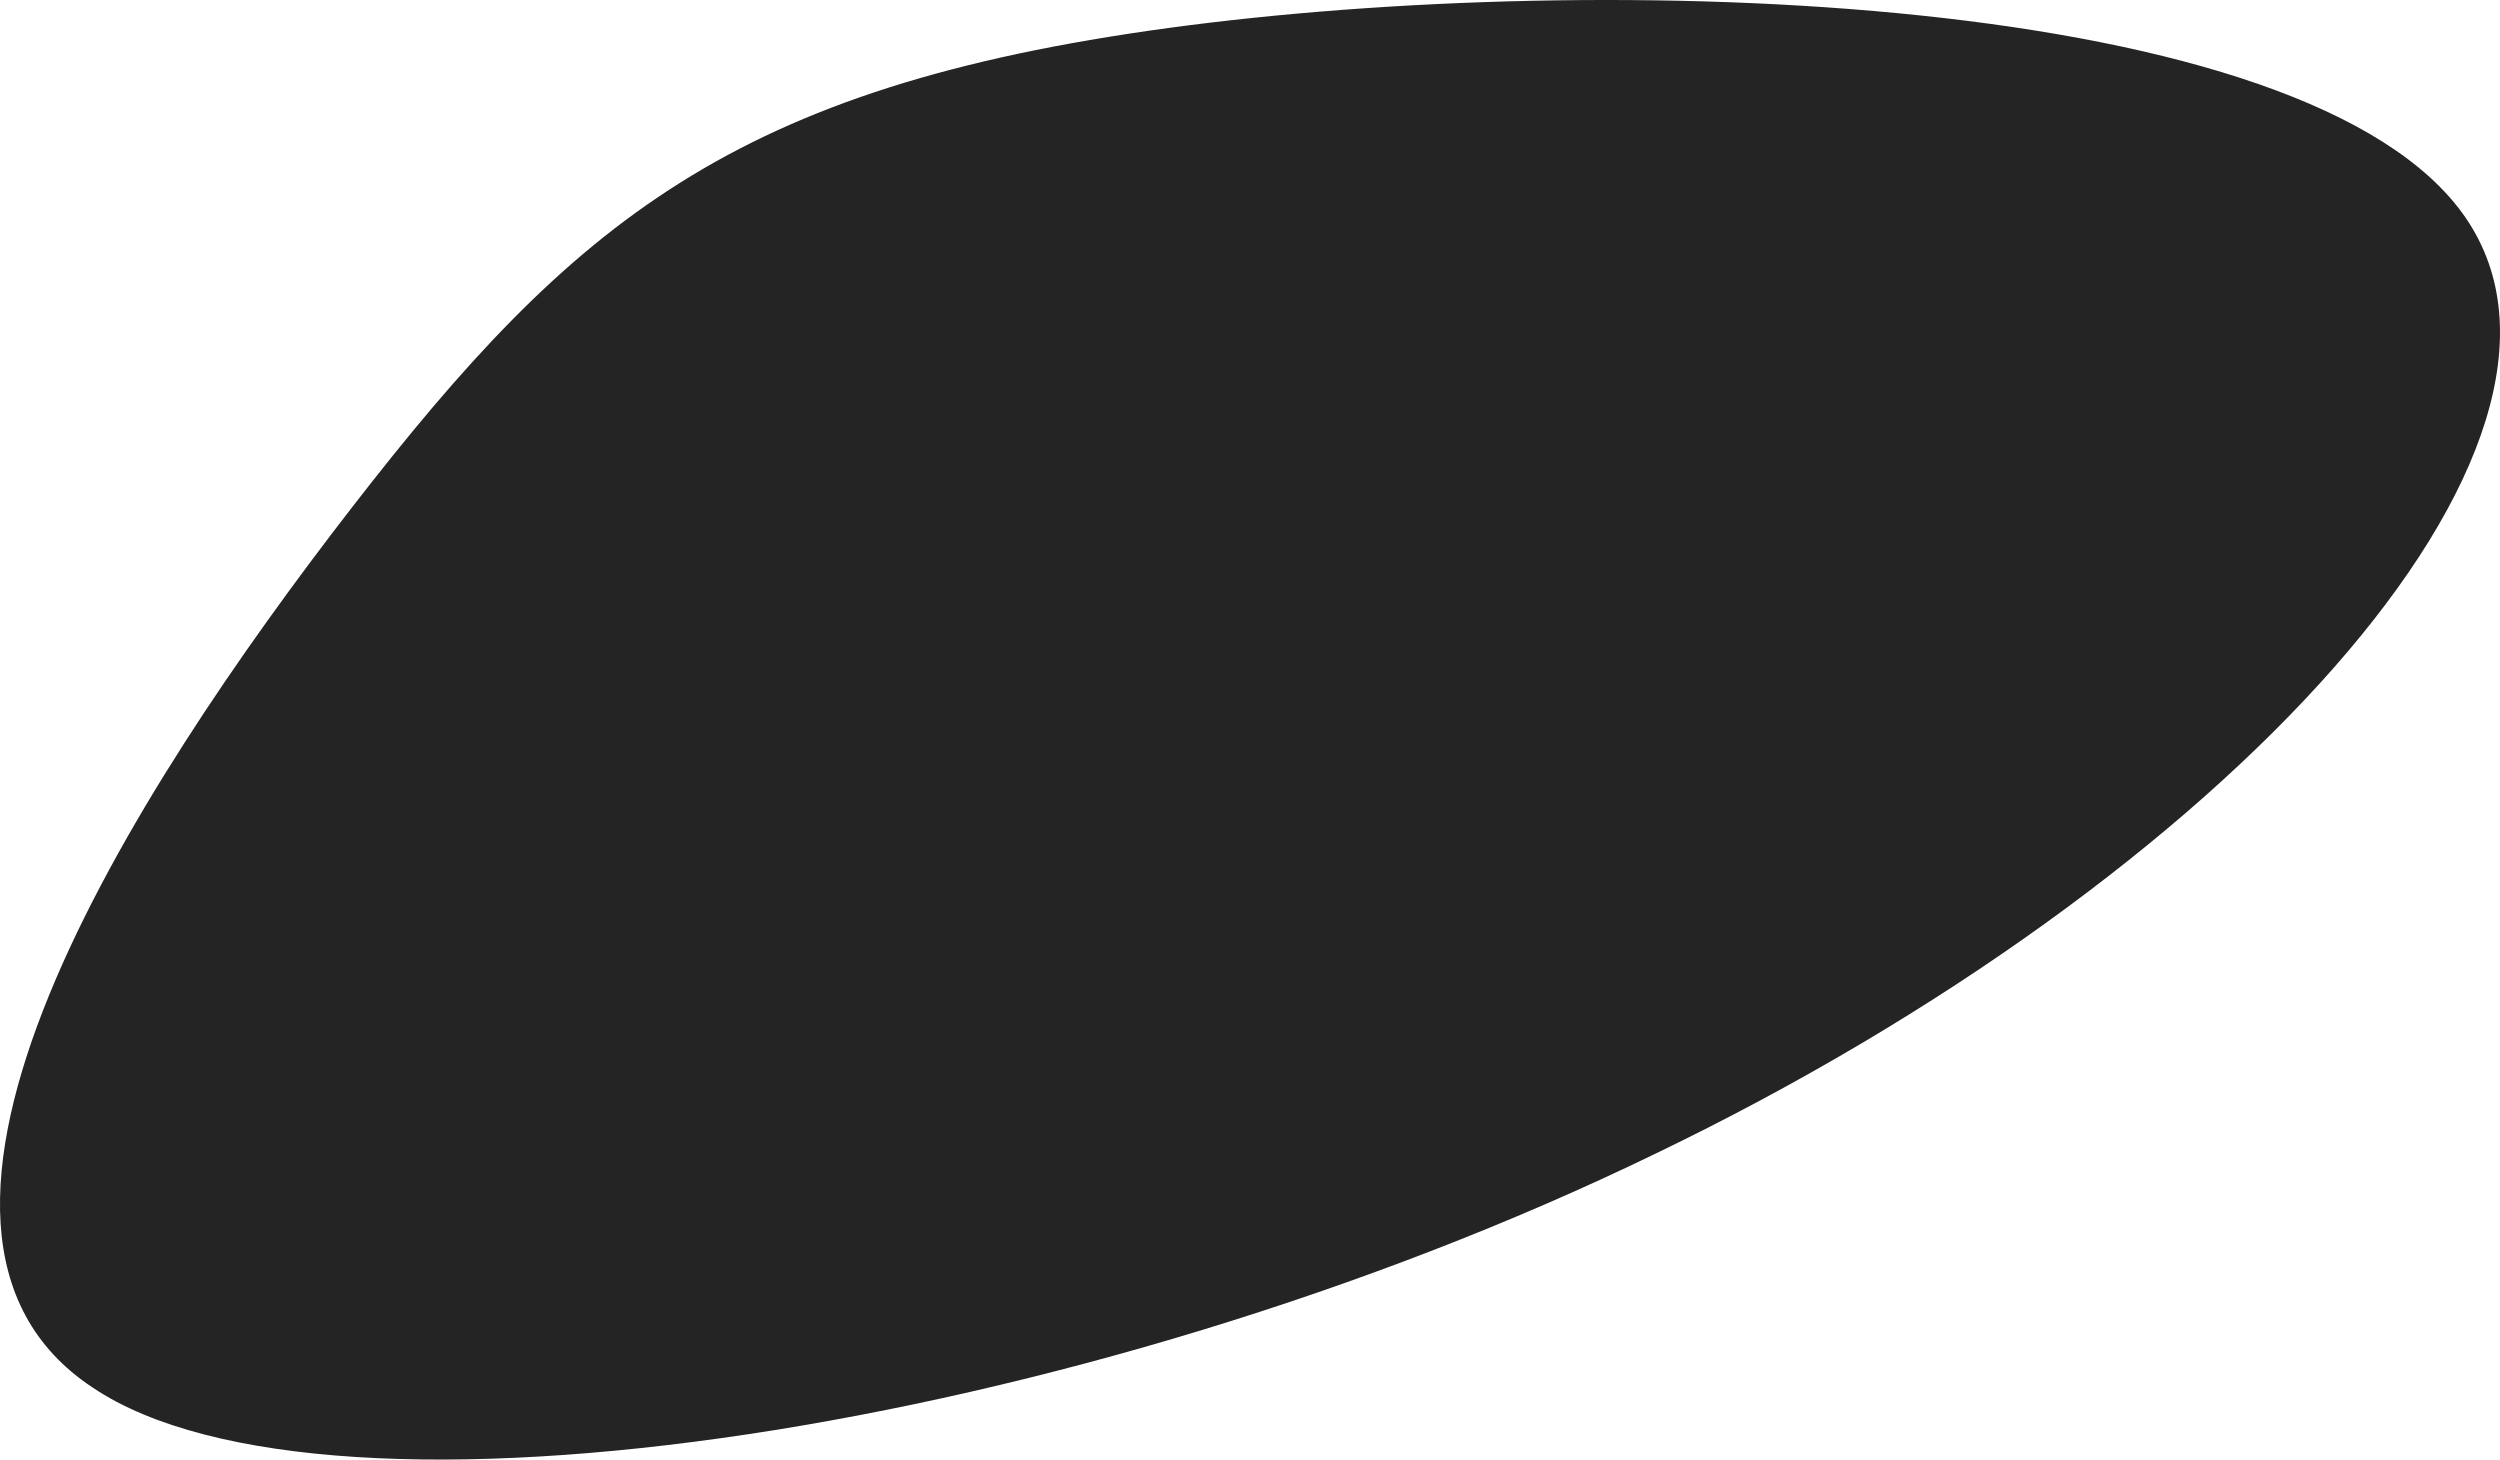 <svg width="507" height="296" viewBox="0 0 507 296" fill="none" xmlns="http://www.w3.org/2000/svg">
<path d="M500.035 44.167C531.607 90.227 452.199 177.929 335.48 234.083C219.717 290.238 66.642 313.583 18.806 281.405C-29.987 249.226 26.46 160.893 71.425 102.846C116.391 44.798 148.92 17.667 236.938 5.679C324.956 -6.309 468.463 -1.892 500.035 44.167Z" fill="#242424"/>
</svg>
